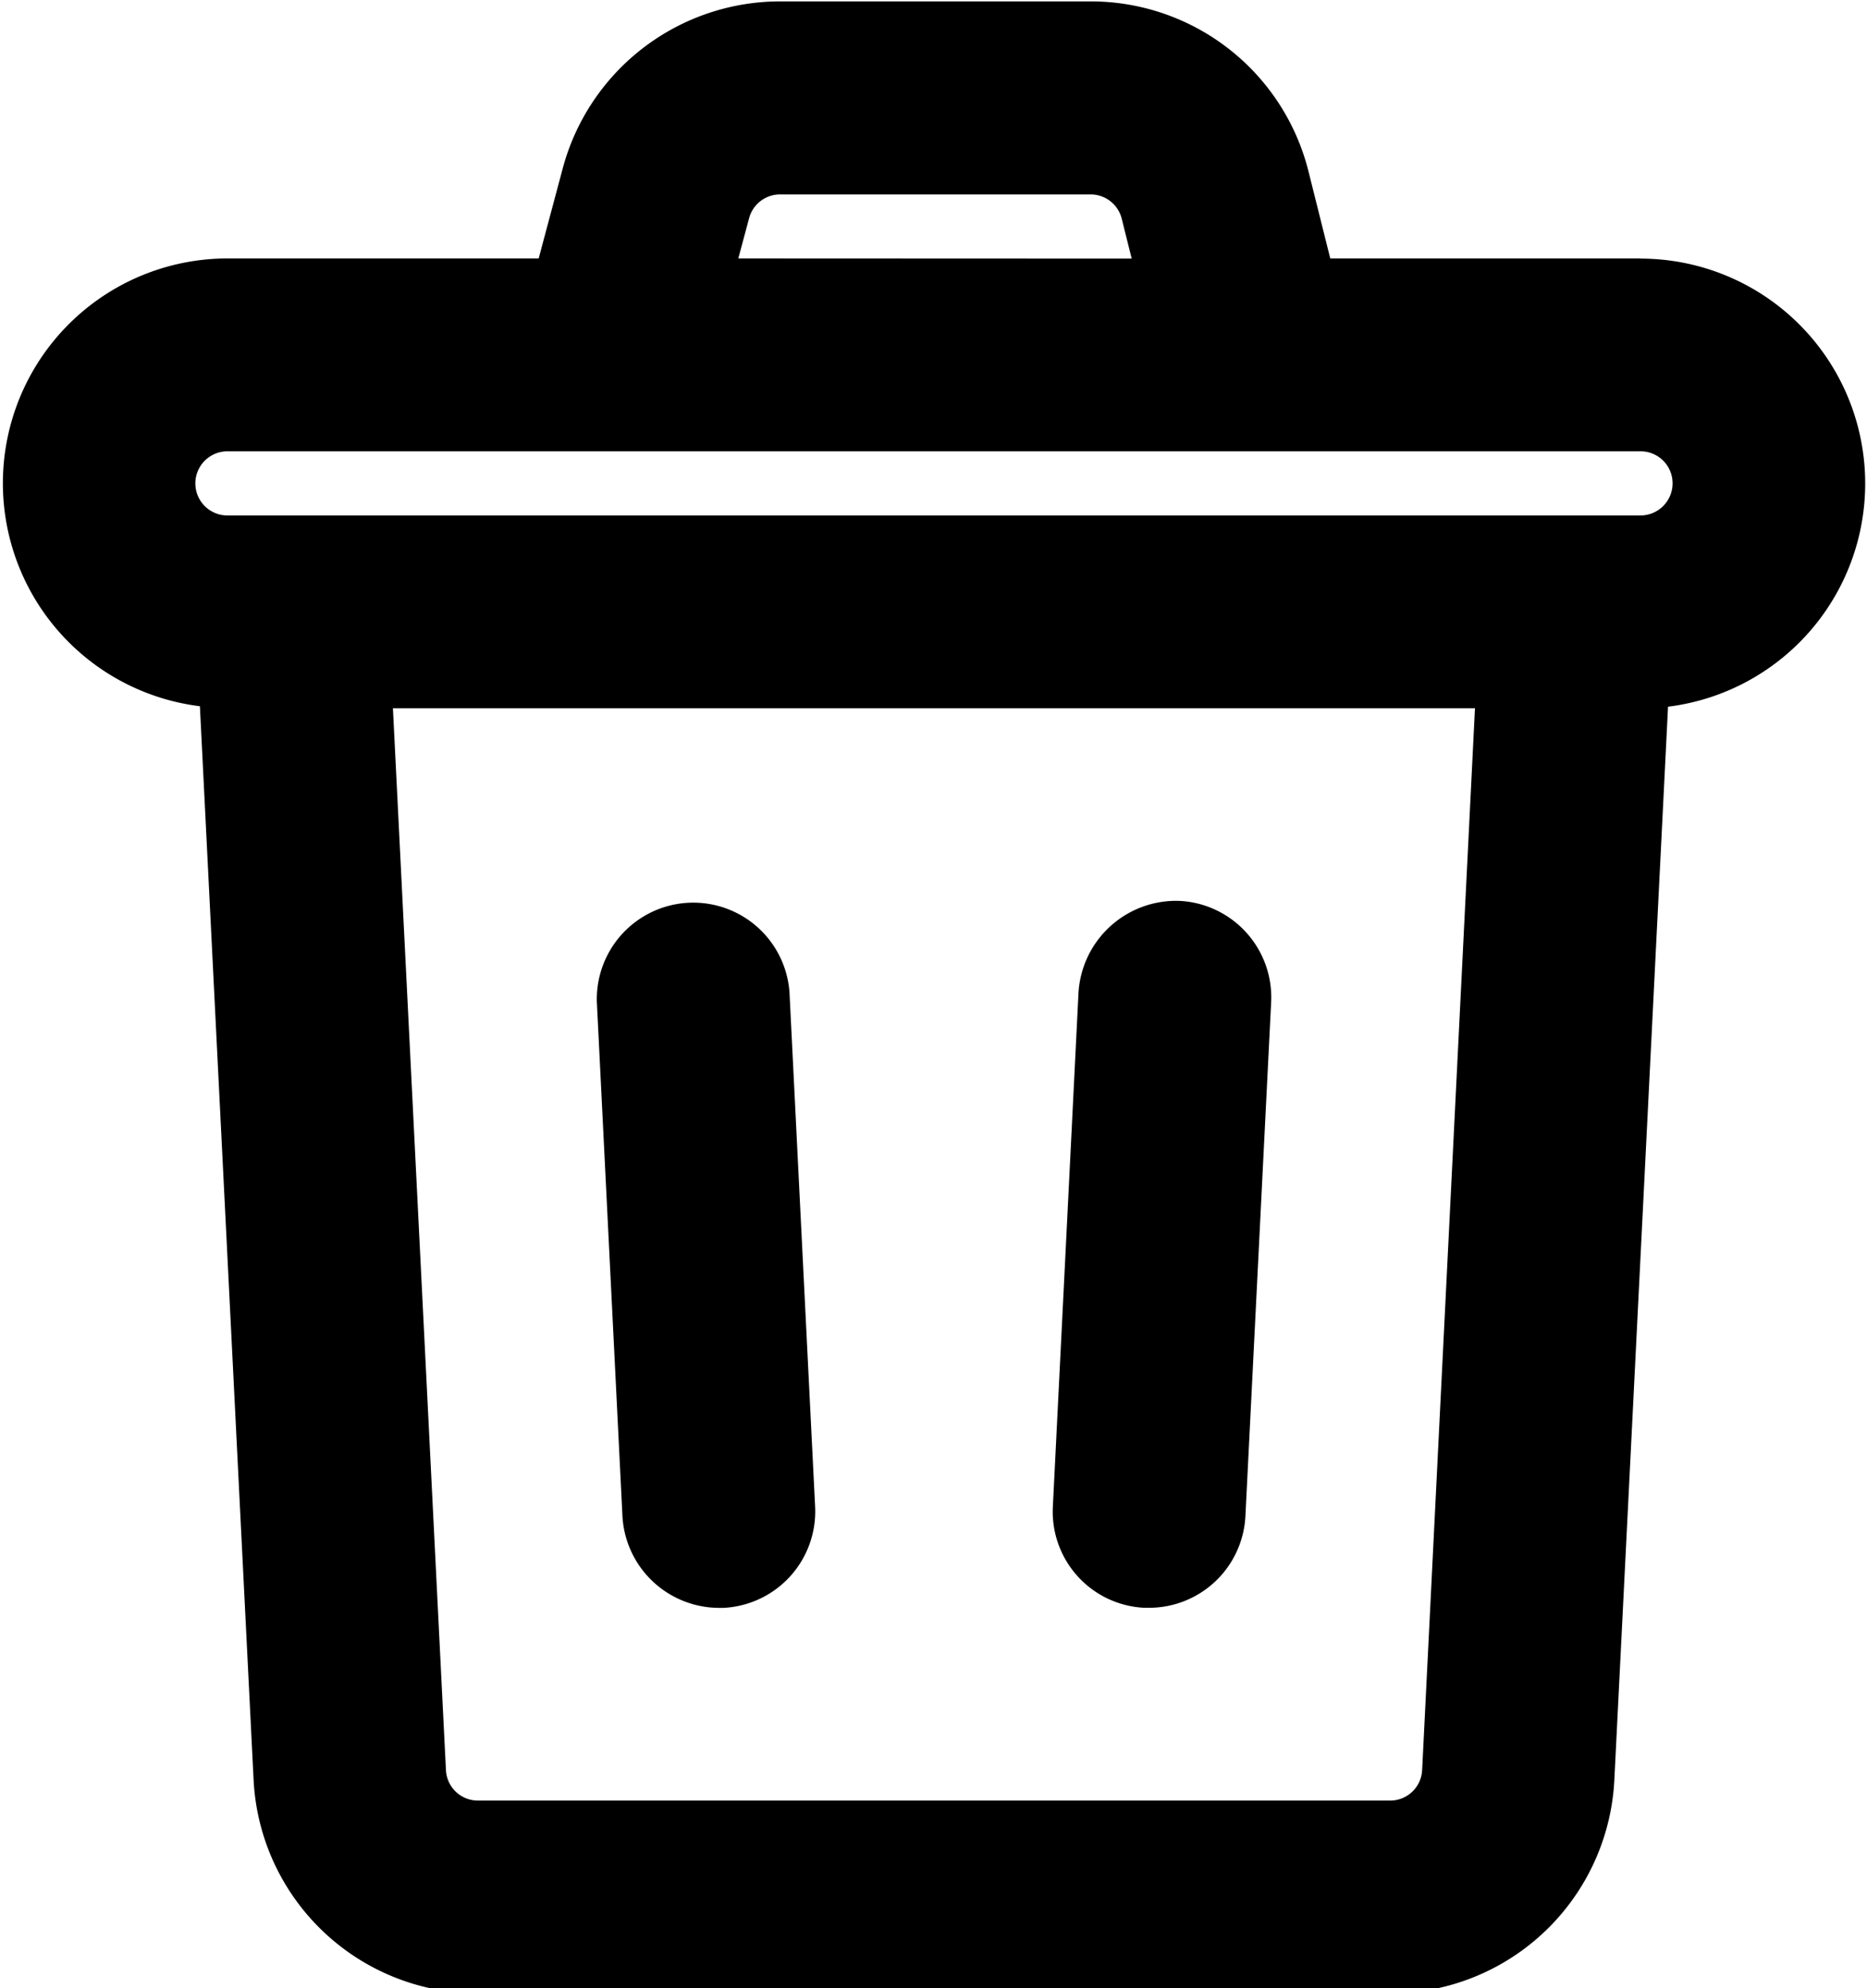 <svg id="Layer_1" data-name="Layer 1" xmlns="http://www.w3.org/2000/svg" viewBox="0 0 481 512"><path d="M422.65,66.56H342.72l-5.58-22.3A57.82,57.82,0,0,0,281,.36H201a58,58,0,0,0-56,42.93l-6.22,23.27H58.59A57.88,57.88,0,0,0,51.5,181.88L65.33,458.31a57.89,57.89,0,0,0,57.79,55.05h235a57.87,57.87,0,0,0,57.79-55L429.74,182a57.92,57.92,0,0,0-7.09-115.4ZM380,182.4,366.39,455.87a8.25,8.25,0,0,1-8.26,7.84h-235a8.24,8.24,0,0,1-8.24-7.84L101.23,182.4ZM190.21,66.56,193,56.17l0,0a8.25,8.25,0,0,1,8-6.1h80a8.27,8.27,0,0,1,8,6.26l2.56,10.27Zm240.7,57.91a8.28,8.28,0,0,1-8.26,8.28H58.59a8.26,8.26,0,1,1,0-16.52h364.1a8.23,8.23,0,0,1,8.22,8.24Z"/><path d="M294.8,414.06c.43,0,.85,0,1.28,0a24.87,24.87,0,0,0,24.78-23.62l6.63-132.37a24.88,24.88,0,0,0-23.58-26.06,25.19,25.19,0,0,0-26.05,23.58L271.25,388a24.79,24.79,0,0,0,23.55,26.06Z"/><path d="M160.37,390.6a25,25,0,0,0,25.09,23.48c.32,0,.63,0,.95,0A24.87,24.87,0,0,0,210,388l-6.6-132.39a24.85,24.85,0,0,0-49.63,2.46Z"/></svg>
